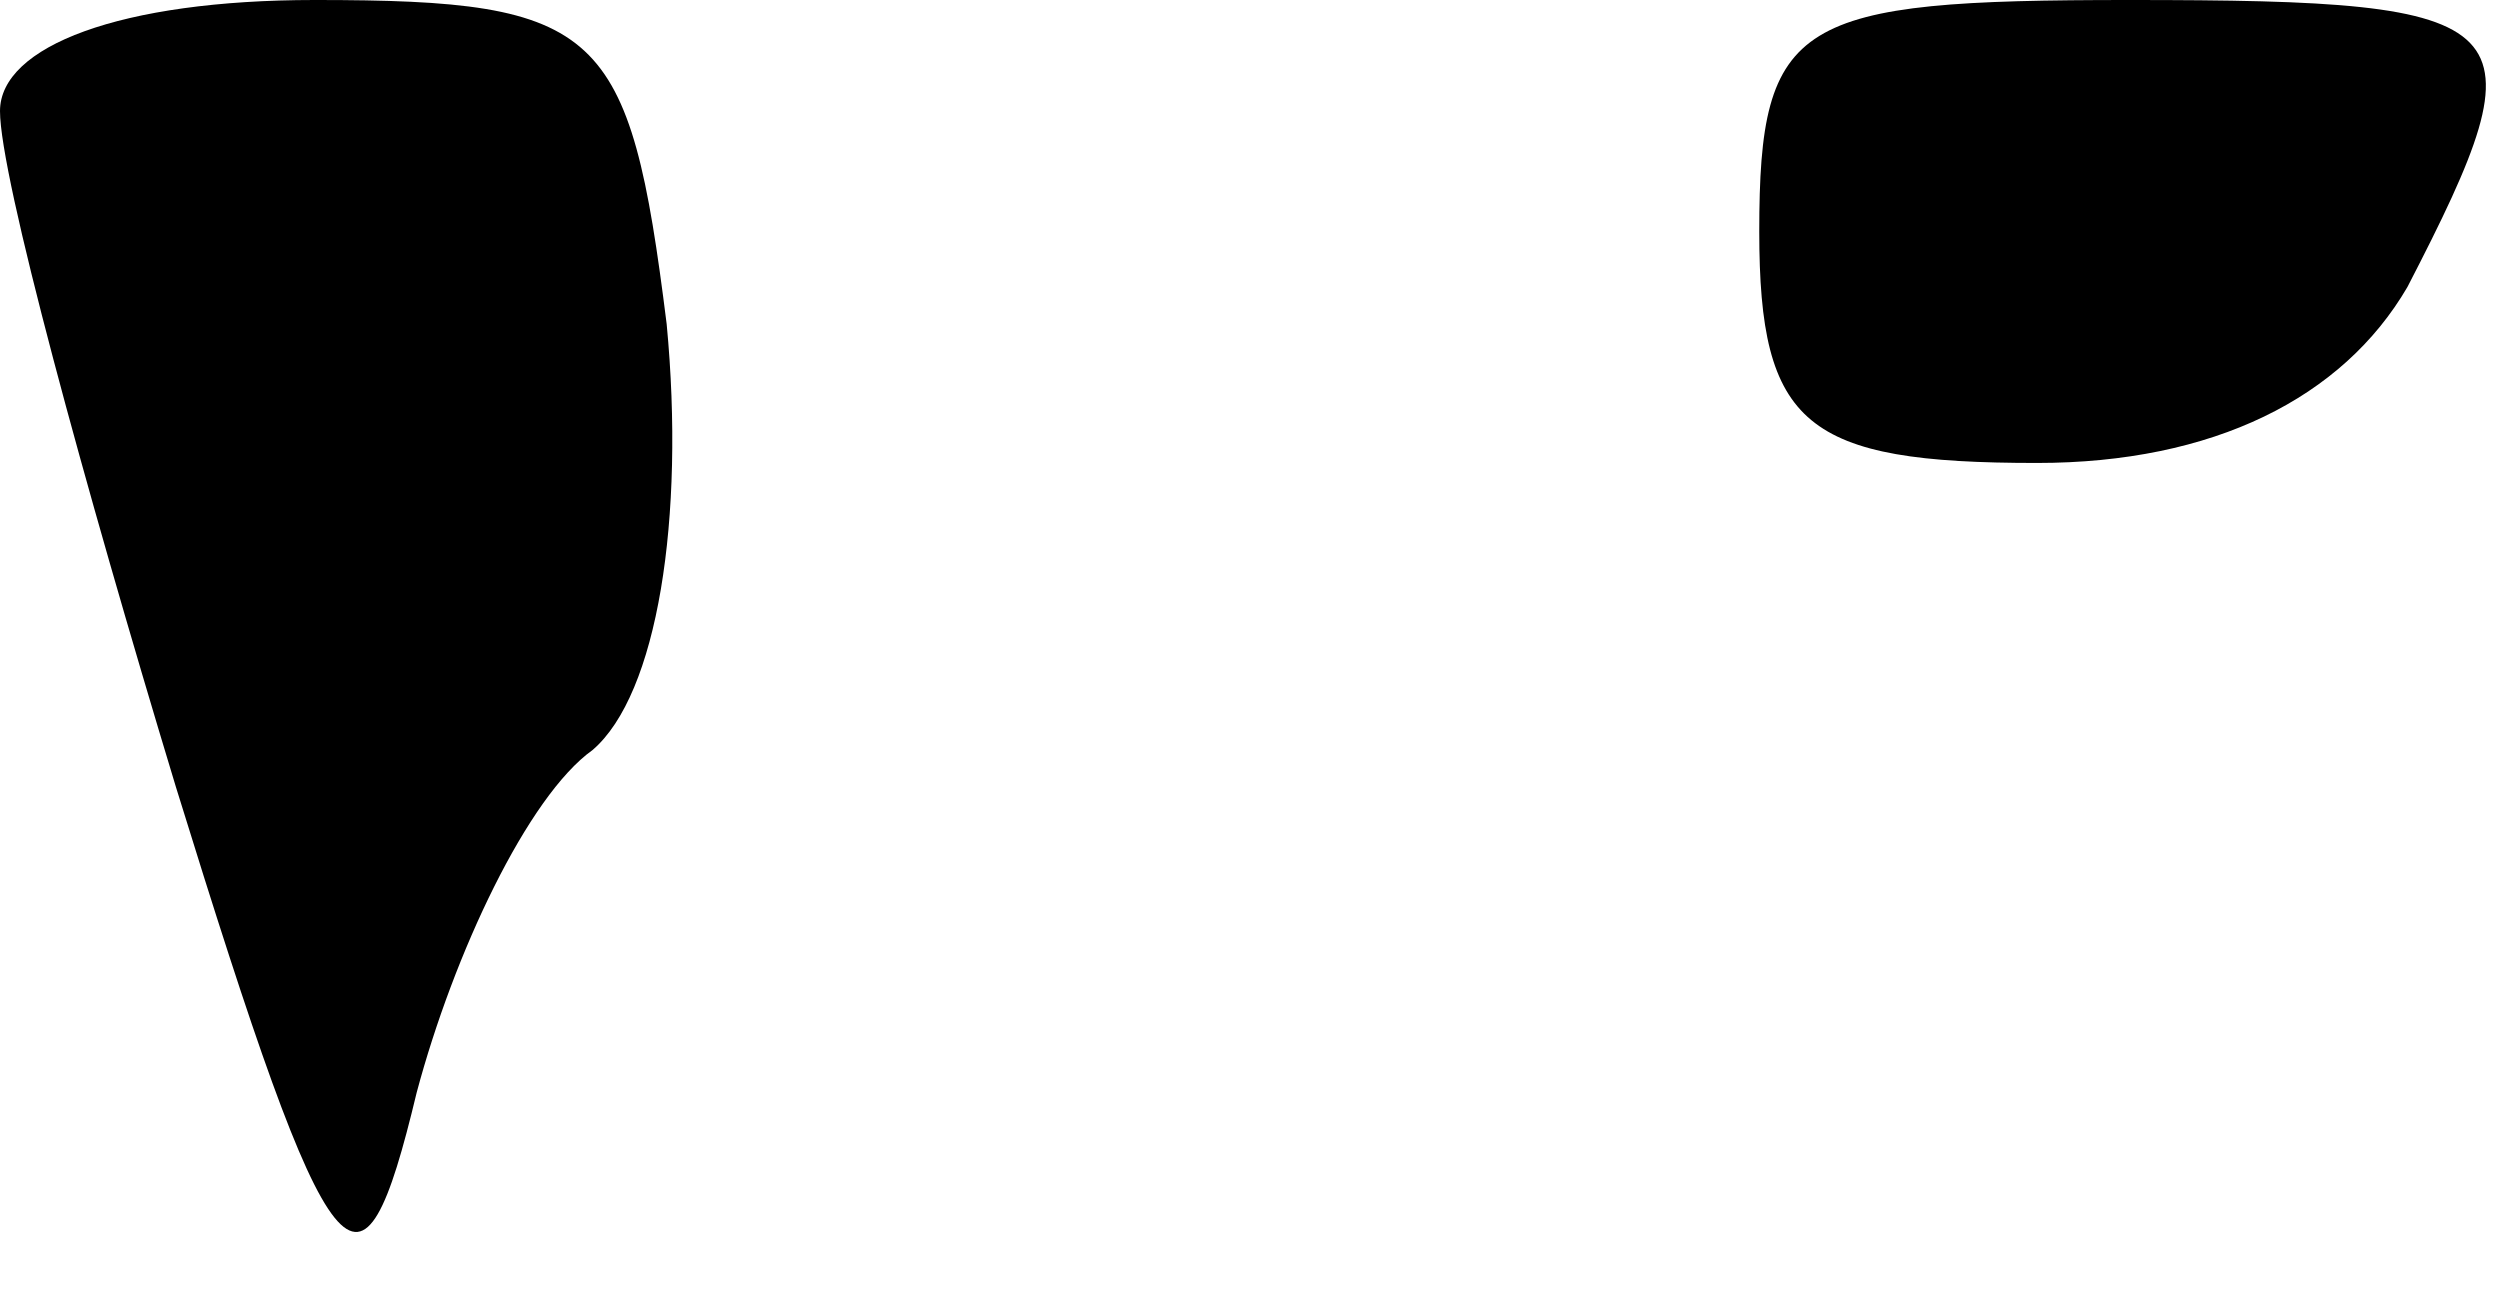 <?xml version="1.0" standalone="no"?>
<!DOCTYPE svg PUBLIC "-//W3C//DTD SVG 20010904//EN"
 "http://www.w3.org/TR/2001/REC-SVG-20010904/DTD/svg10.dtd">
<svg version="1.0" xmlns="http://www.w3.org/2000/svg"
 width="27pt" height="14pt" viewBox="0 0 27 14"
 preserveAspectRatio="xMidYMid meet">
<g transform="translate(0,14) scale(0.1,-0.1)"
fill="#000000" stroke="none">
<path fill="#000000" stroke="none" d="M0 128 c0 -7 9 -40 19 -73 17 -55 20
-58 26 -33 4 15 12 32 19 37 7 6 10 25 8 46 -4 32 -7 35 -38 35 -21 0 -34 -5
-34 -12z"/>
<path fill="#000000" stroke="none" d="M190 115 c0 -21 5 -25 30 -25 19 0 33
7 40 19 15 29 13 31 -30 31 -36 0 -40 -2 -40 -25z"/>
</g>
</svg>
